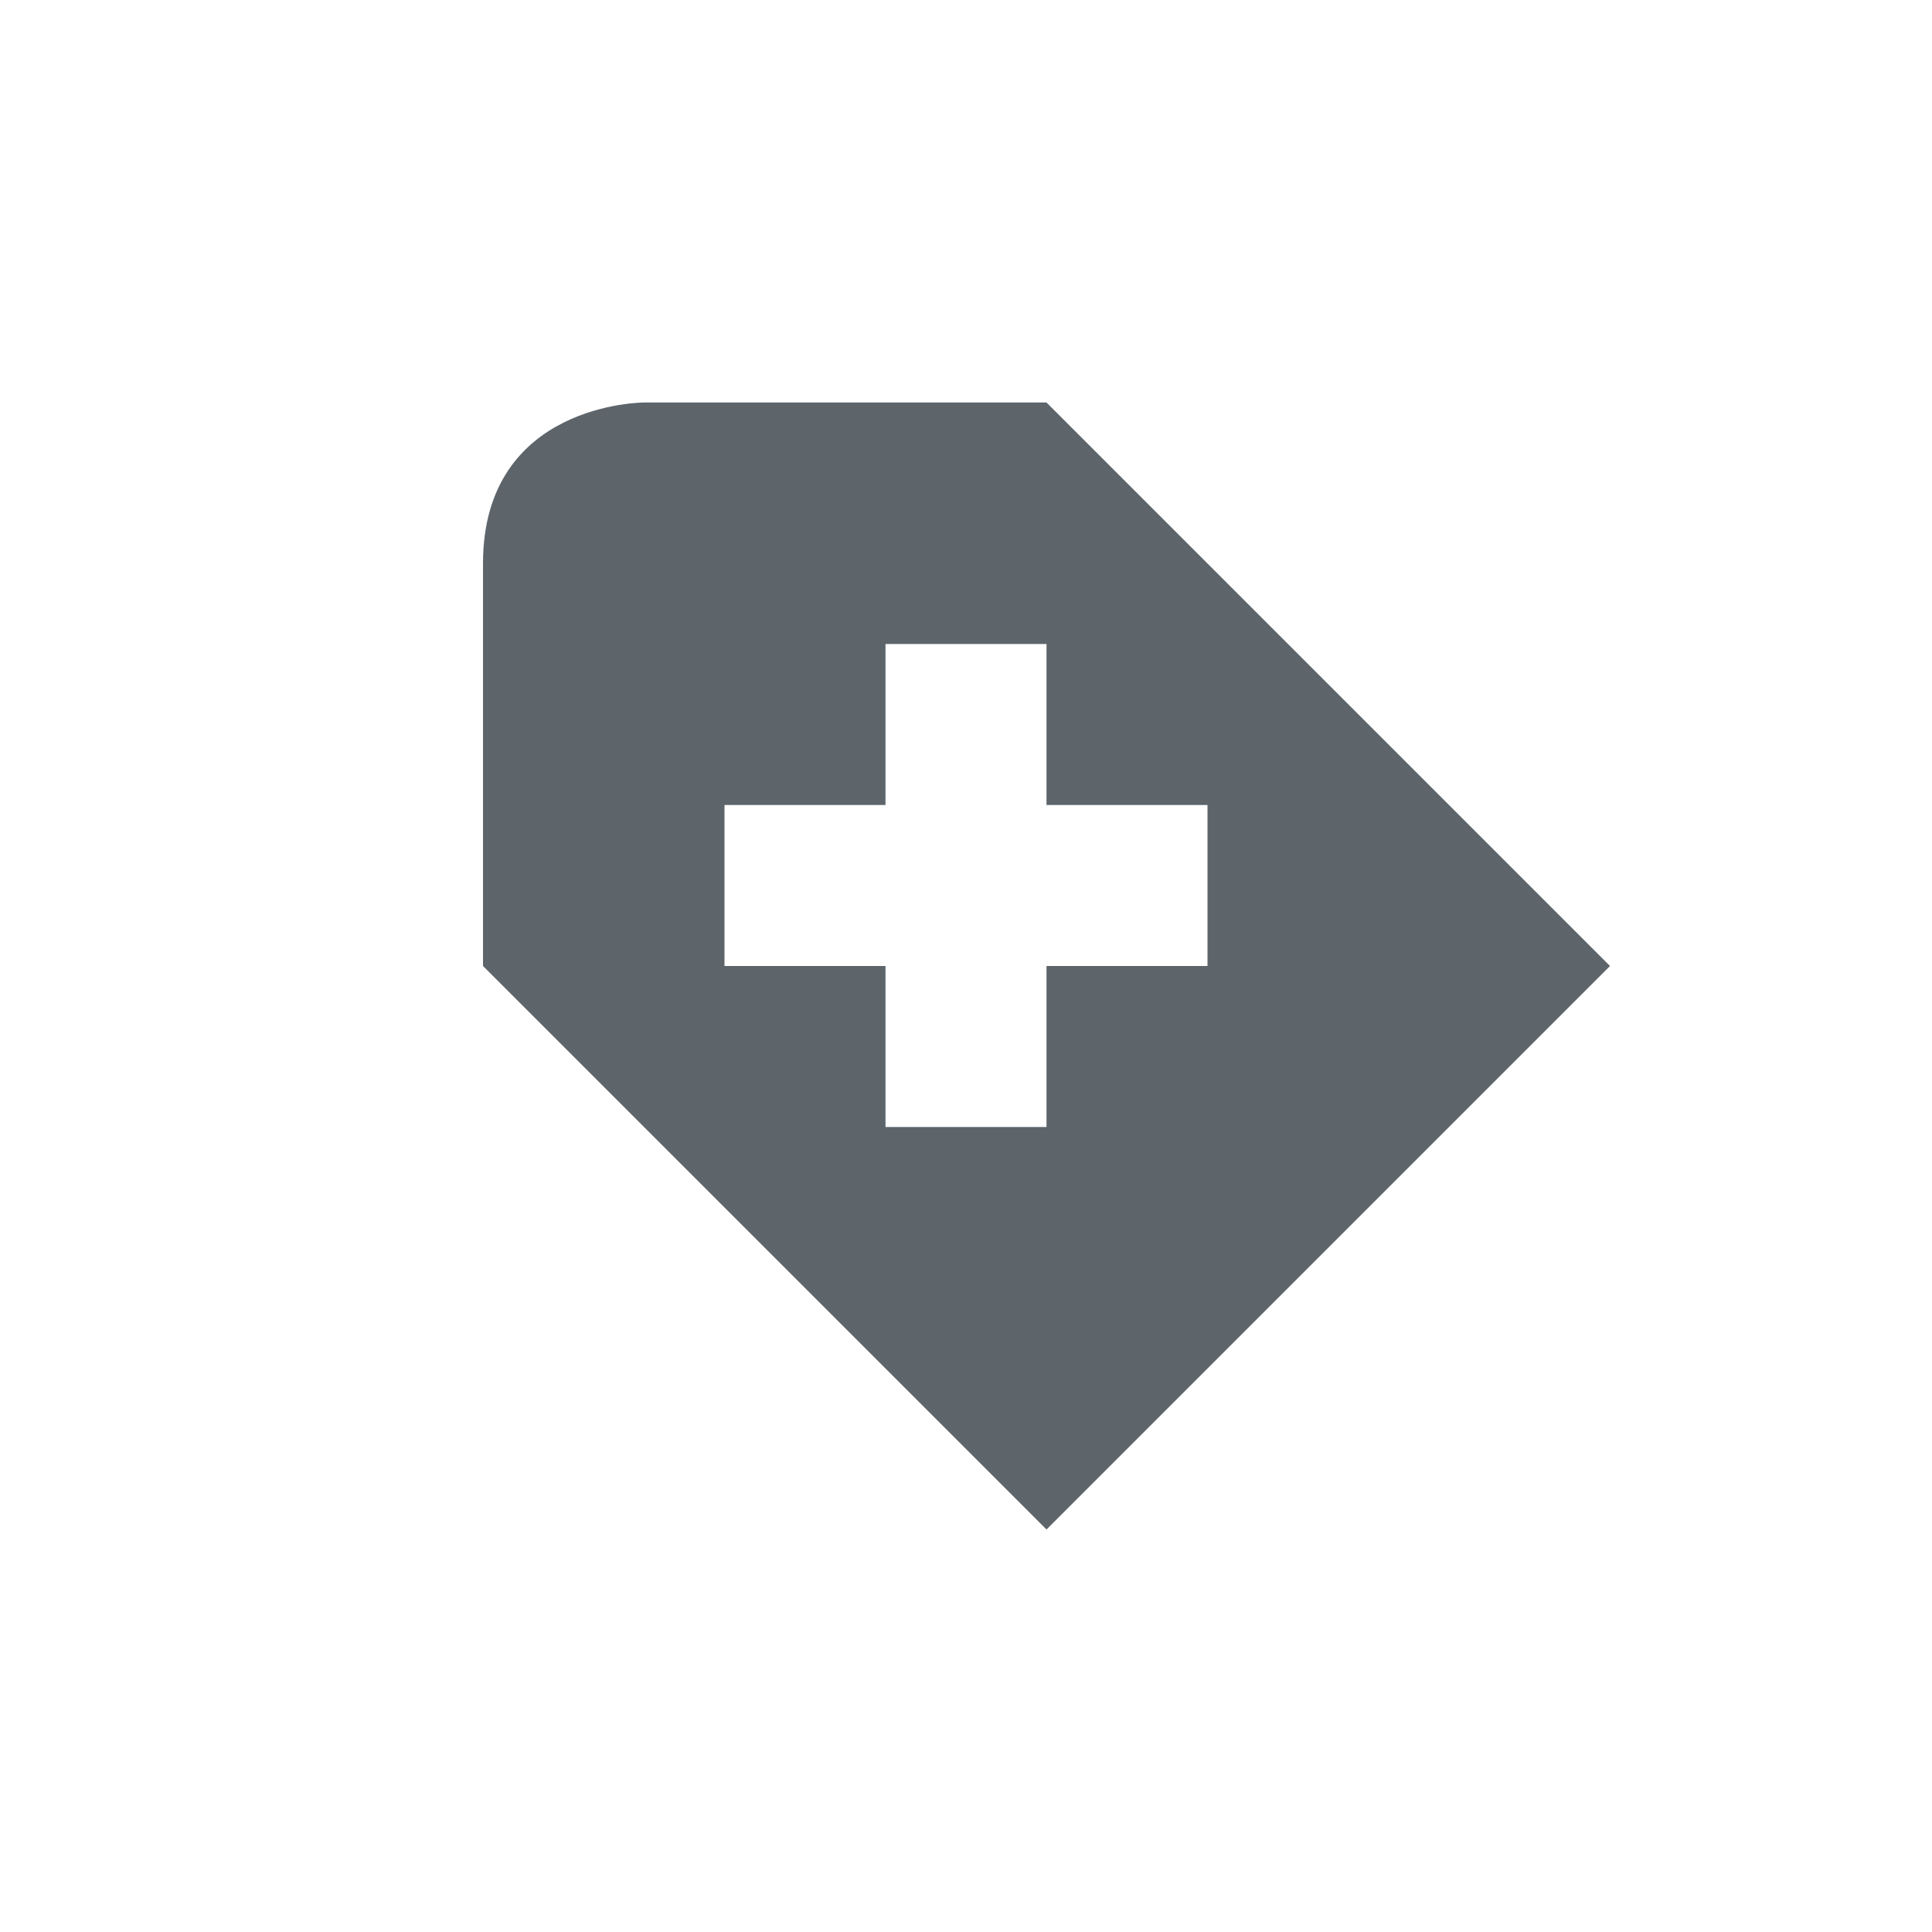<svg xmlns="http://www.w3.org/2000/svg" width="24" height="24"><defs><style id="current-color-scheme" type="text/css"></style></defs><path d="M8 5S6 5 6 7v5l7 7 7-7-7-7H8zm3 3h2v2h2v2h-2v2h-2v-2H9v-2h2V8z" fill="currentColor" color="#5d656b"/></svg>
